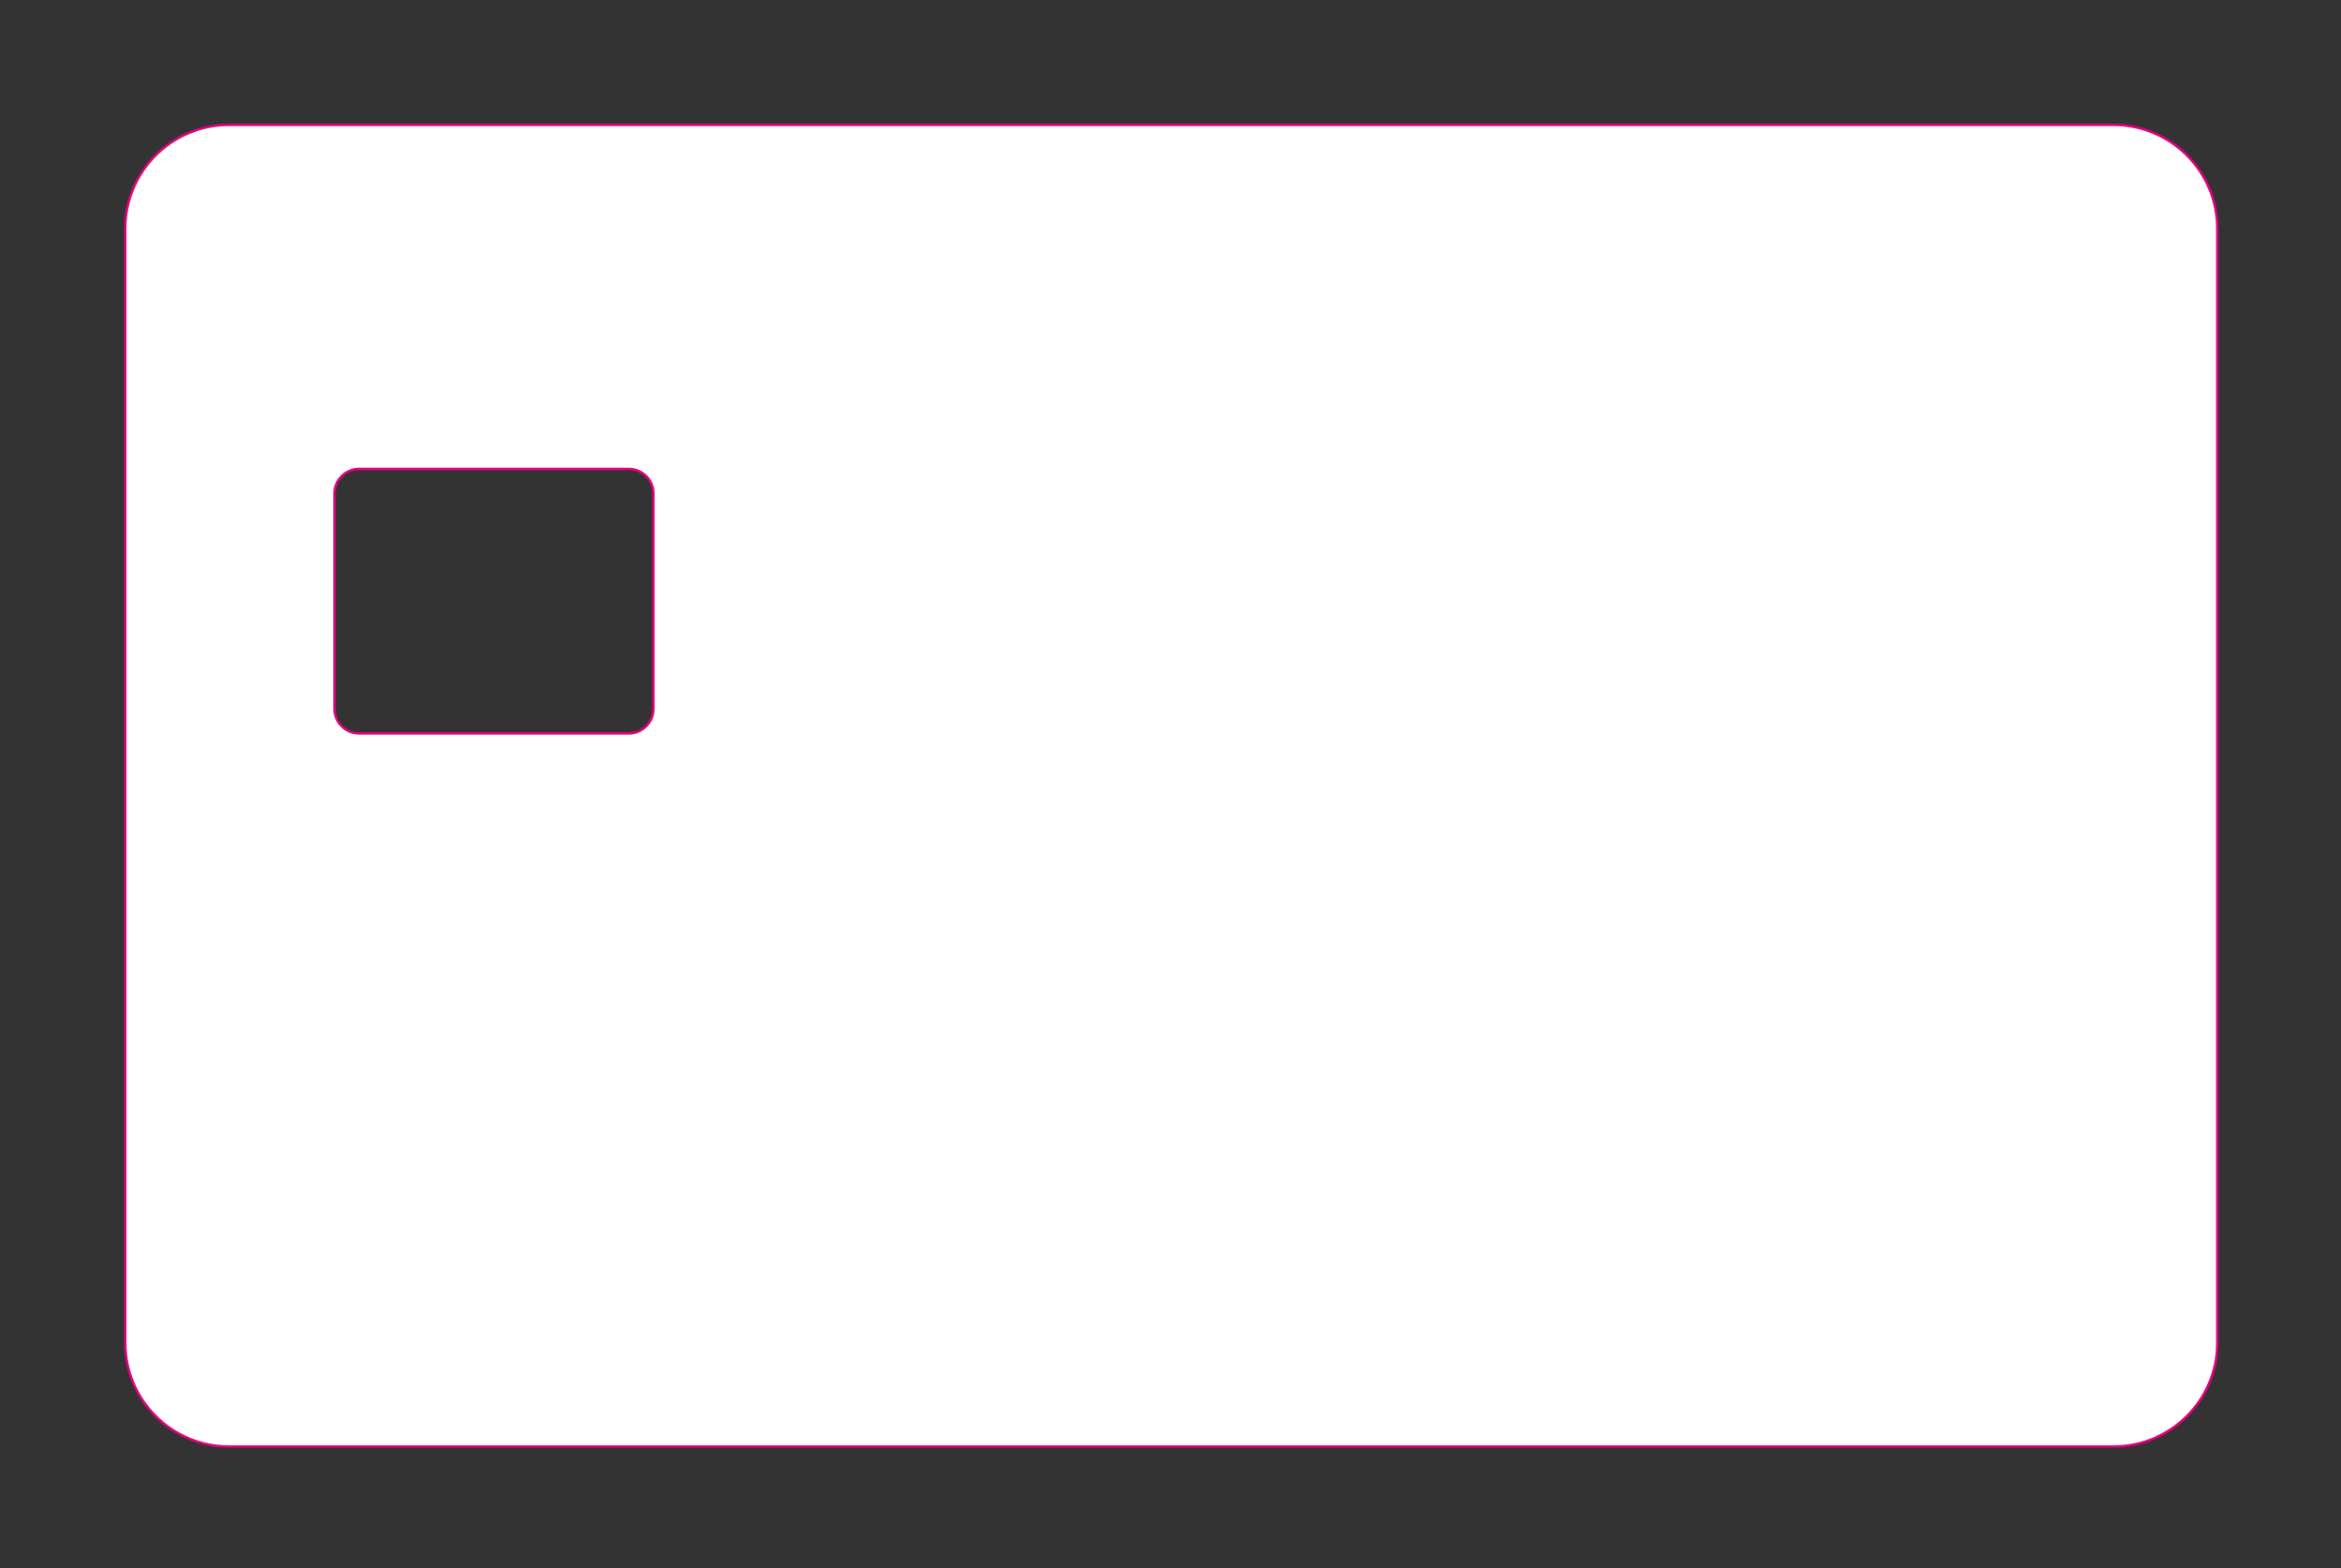 <?xml version="1.0" encoding="utf-8"?>
<!-- Generator: Adobe Illustrator 24.1.0, SVG Export Plug-In . SVG Version: 6.00 Build 0)  -->
<!DOCTYPE svg PUBLIC "-//W3C//DTD SVG 1.1//EN" "http://www.w3.org/Graphics/SVG/1.1/DTD/svg11.dtd">
<svg version="1.1" id="Capa_1" xmlns:x="http://ns.adobe.com/Extensibility/1.0/" xmlns:i="http://ns.adobe.com/AdobeIllustrator/10.0/" xmlns:graph="http://ns.adobe.com/Graphs/1.0/"
	 xmlns="http://www.w3.org/2000/svg" xmlns:xlink="http://www.w3.org/1999/xlink" xmlns:a="http://ns.adobe.com/AdobeSVGViewerExtensions/3.0/"
	 x="0px" y="0px" width="271.559px" height="181.984px" viewBox="0 0 271.559 181.984" enable-background="new 0 0 271.559 181.984"
	 xml:space="preserve">
<rect x="0" y="0" width="271.559" height="181.984" fill="#333333" stroke="none"/>
<g>
	<path fill="#FFFFFF" stroke="#E2007C" stroke-width="0.283" stroke-miterlimit="10" d="M245.207,167.847H26.533
		c-6.6,0-12-5.4-12-12V26.493c0-6.6,5.4-12,12-12h218.674c6.6,0,12,5.4,12,12v129.354
		C257.207,162.447,251.807,167.847,245.207,167.847z M75.797,82.263V57.254c0-1.559-1.276-2.835-2.835-2.835H41.639
		c-1.559,0-2.835,1.276-2.835,2.835v25.009c0,1.559,1.276,2.835,2.835,2.835h31.323C74.522,85.098,75.797,83.822,75.797,82.263z"/>
</g>
</svg>
